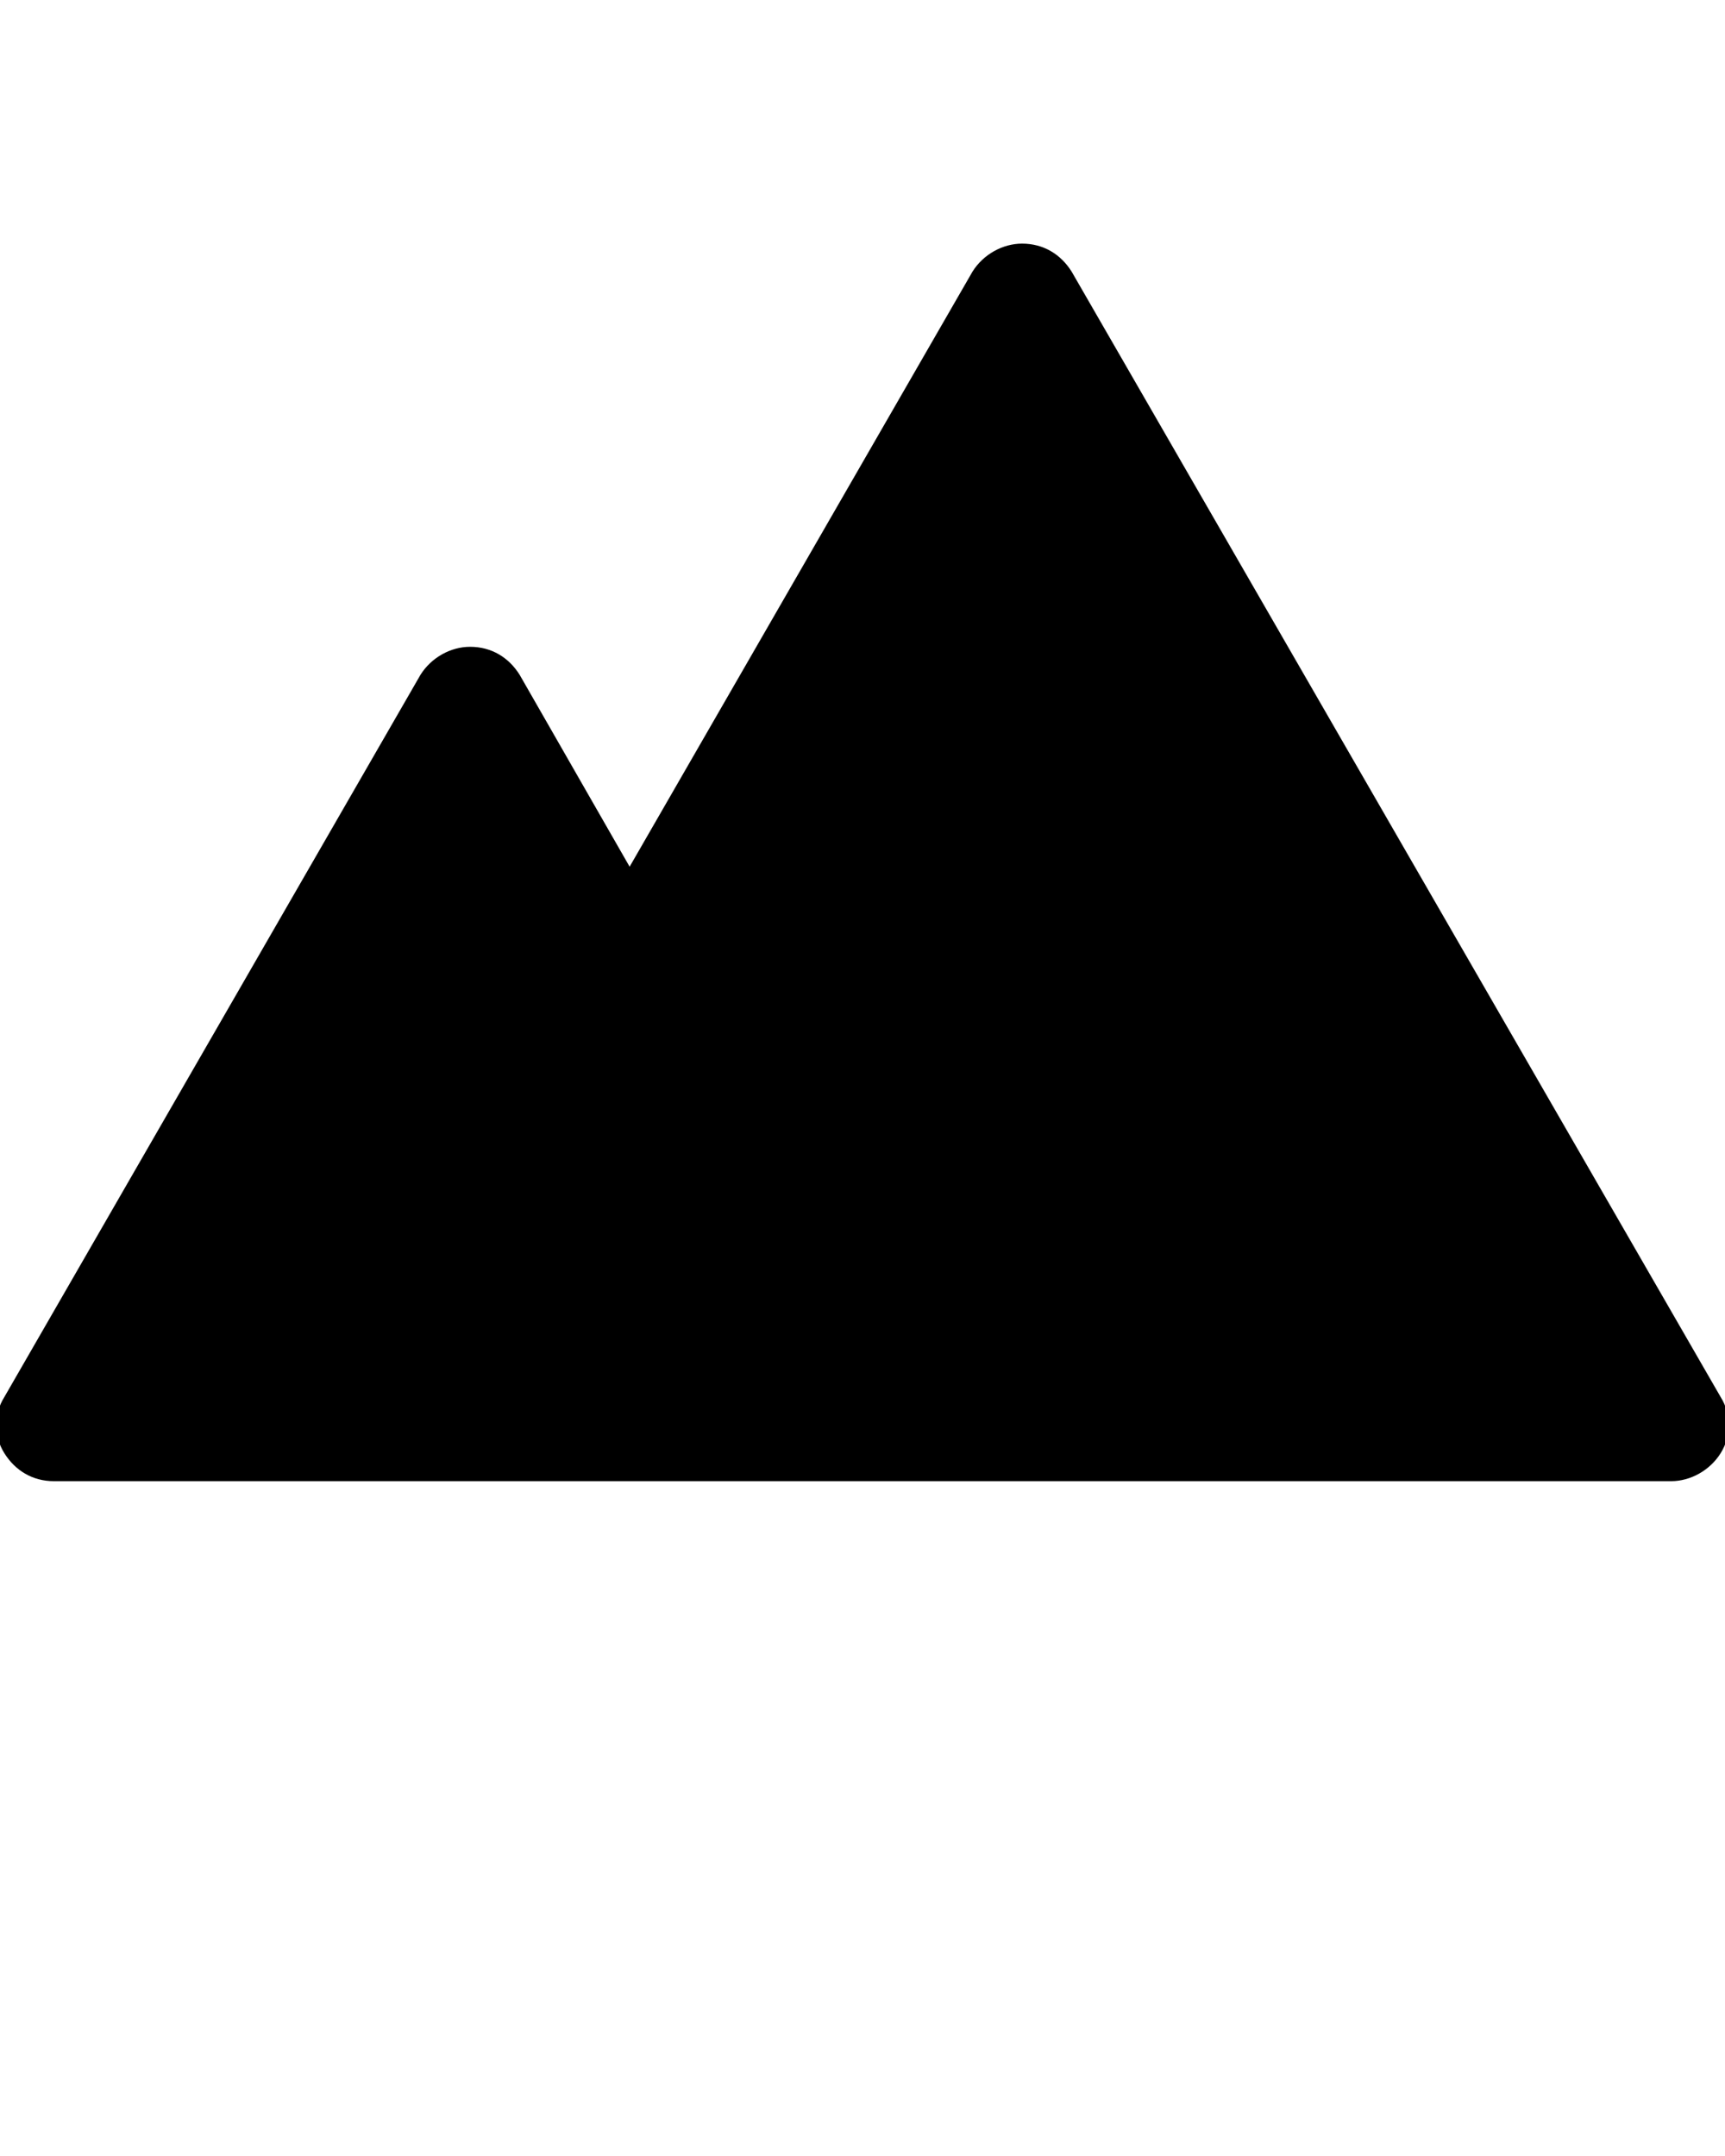 <svg xmlns="http://www.w3.org/2000/svg" xmlns:xlink="http://www.w3.org/1999/xlink" version="1.1" x="0px" y="0px" viewBox="10 10 80 100" enable-background="new 0 0 100 100" xml:space="preserve"><path fill="#000000" d="M89.8,74.8L59.7,22.6c-0.5-0.8-1.3-1.3-2.3-1.3c-0.9,0-1.8,0.5-2.3,1.3L39.2,50.2l-5.1-8.9  c-0.5-0.8-1.3-1.3-2.3-1.3c-0.9,0-1.8,0.5-2.3,1.3L10.2,74.8c-0.5,0.8-0.5,1.8,0,2.6c0.5,0.8,1.3,1.3,2.3,1.3h14.8h23.8h36.4  c0.9,0,1.8-0.5,2.3-1.3C90.3,76.6,90.3,75.6,89.8,74.8z"/></svg>
